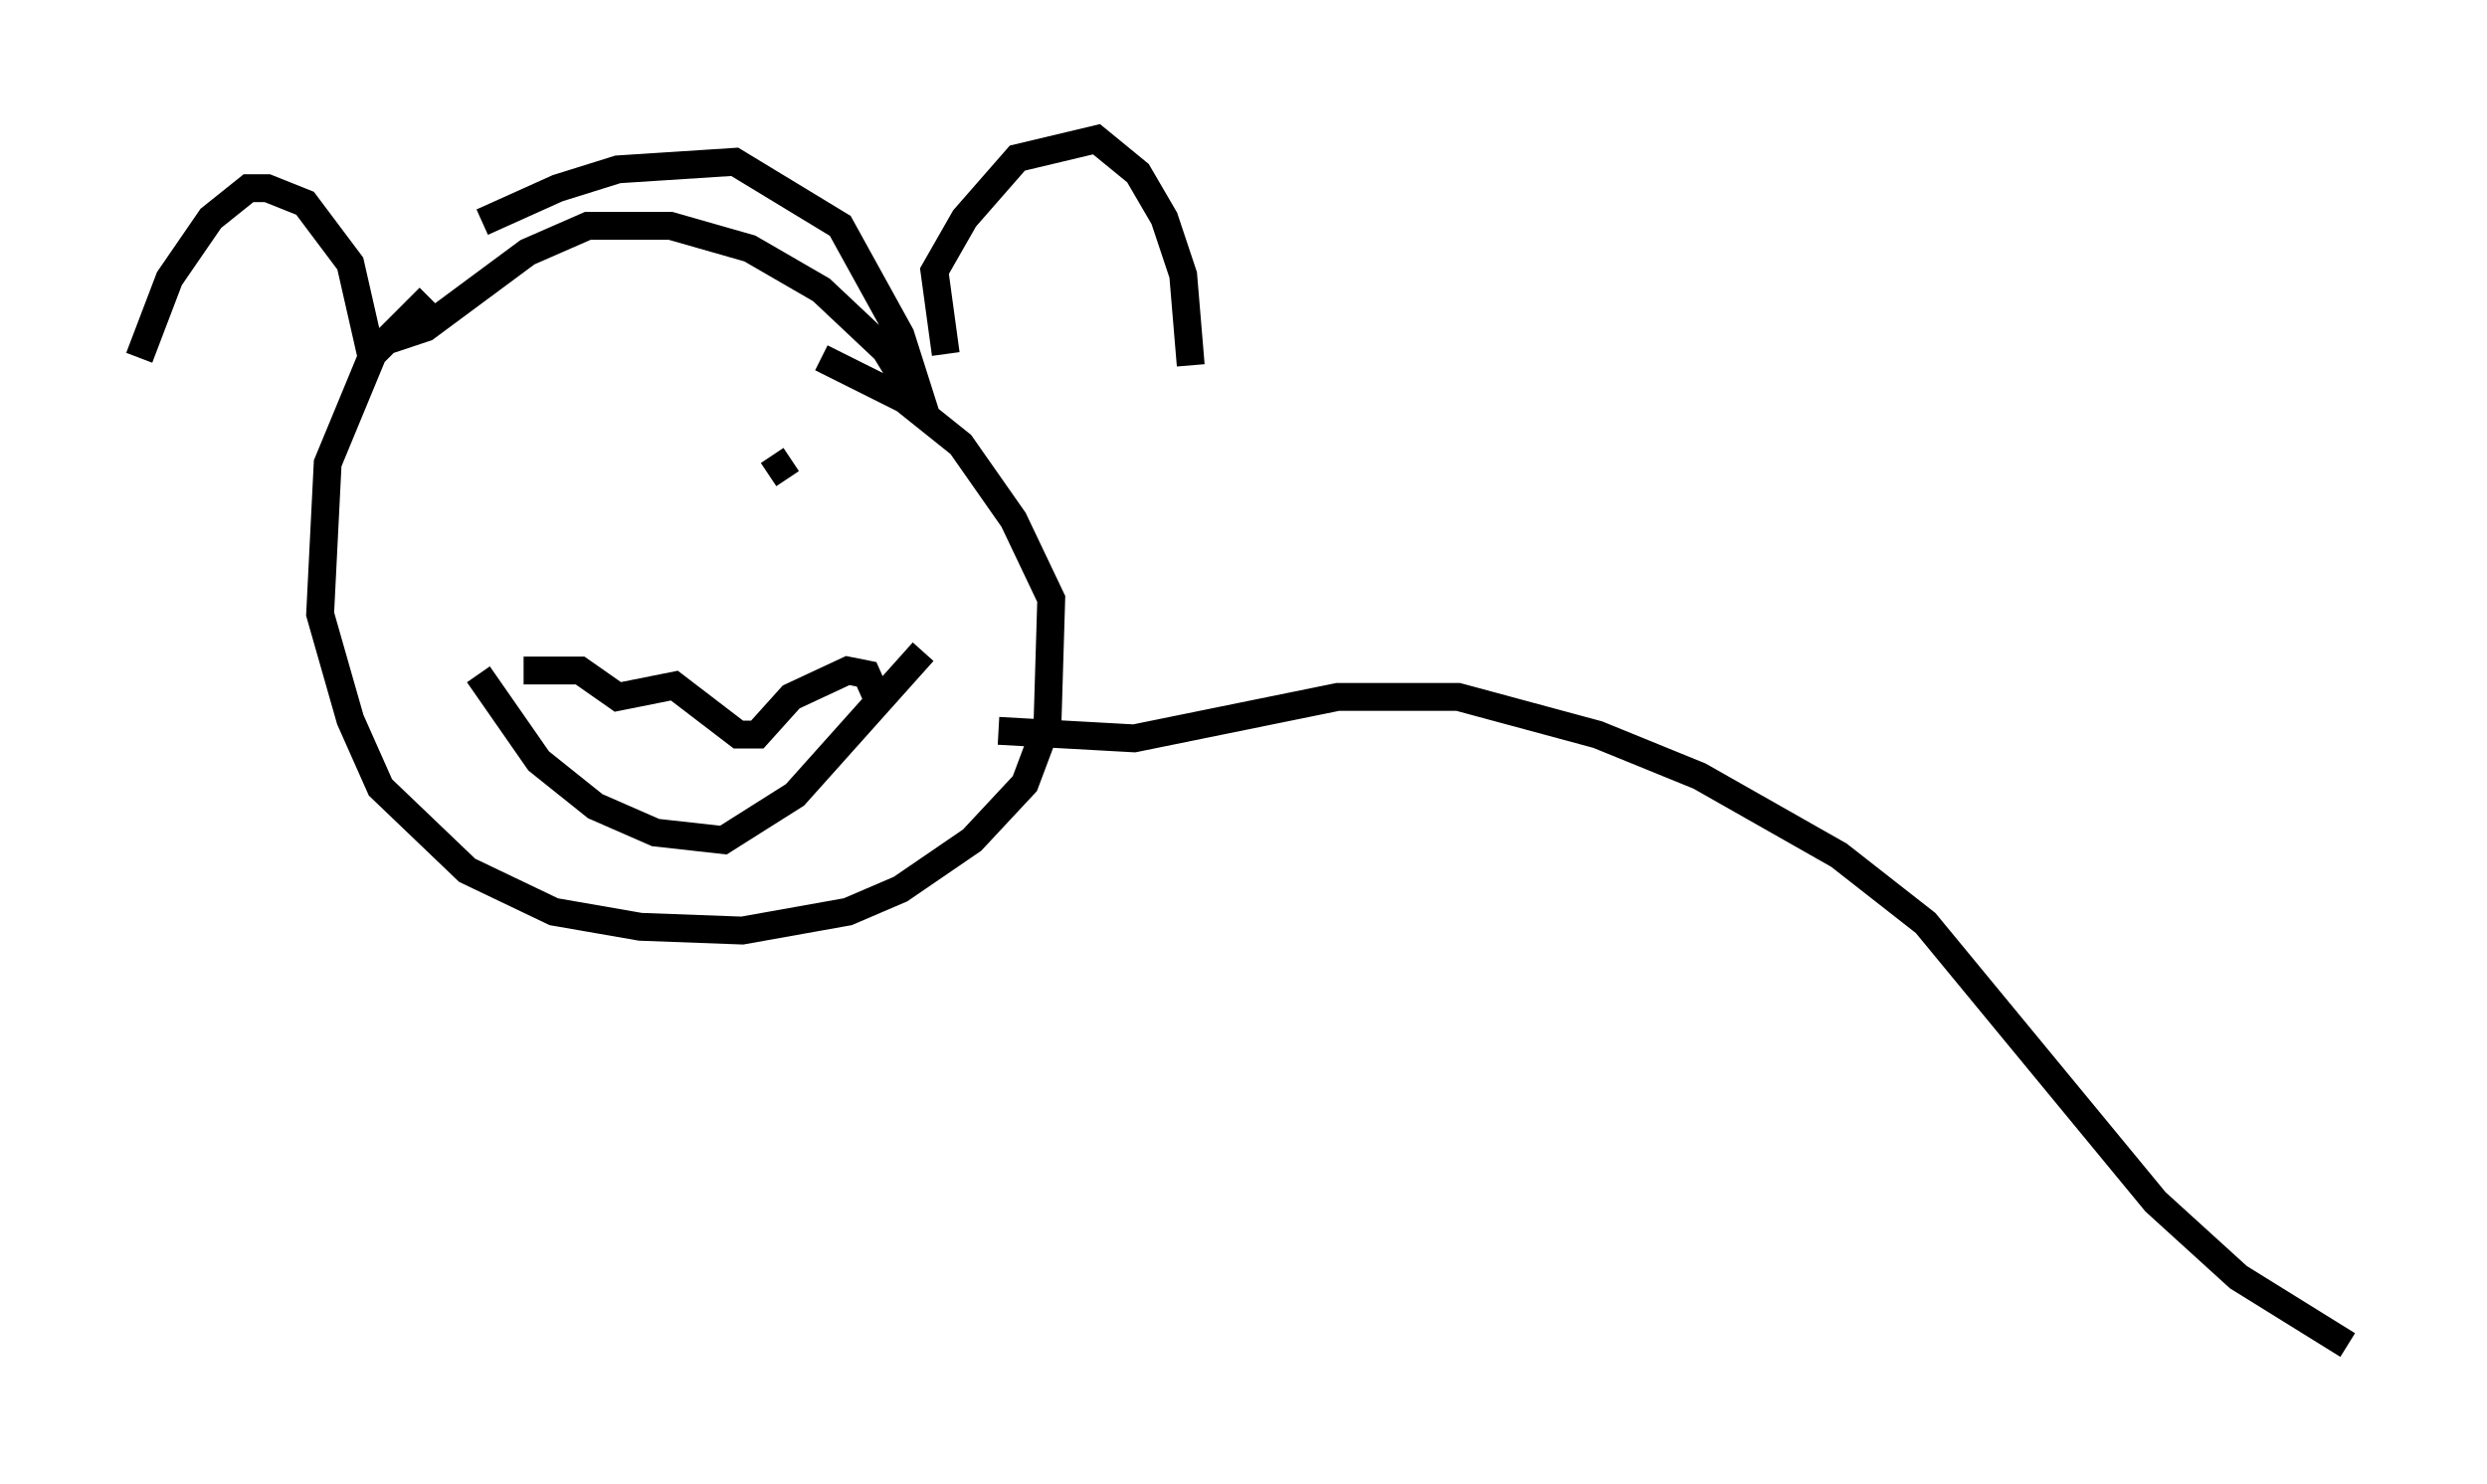 <?xml version="1.0" encoding="utf-8" ?>
<svg baseProfile="full" height="53.301" version="1.1" width="89.295" xmlns="http://www.w3.org/2000/svg" xmlns:ev="http://www.w3.org/2001/xml-events" xmlns:xlink="http://www.w3.org/1999/xlink"><defs /><rect fill="white" height="53.301" width="89.295" x="0" y="0" /><path d="M15.284, 9.601 m2.03, -1.624 l2.706, -1.218 2.165, -0.677 l4.195, -0.271 3.789, 2.3 l2.165, 3.924 0.947, 2.977 l-1.488, -2.436 -2.3, -2.165 l-2.571, -1.488 -2.842, -0.812 l-2.977, 0.0 -2.165, 0.947 l-3.654, 2.706 -2.03, 0.677 l-0.677, -2.977 -1.624, -2.165 l-1.353, -0.541 -0.677, 0.0 l-1.353, 1.083 -1.488, 2.165 l-1.083, 2.842 m28.958, -0.135 l-0.406, -2.977 1.083, -1.894 l1.894, -2.165 2.842, -0.677 l1.488, 1.218 0.947, 1.624 l0.677, 2.03 0.271, 3.248 m-27.334, -2.436 l-2.03, 2.03 -1.624, 3.924 l-0.271, 5.413 1.083, 3.789 l1.083, 2.436 3.112, 2.977 l3.112, 1.488 3.112, 0.541 l3.654, 0.135 3.789, -0.677 l1.894, -0.812 2.571, -1.759 l1.894, -2.03 0.812, -2.165 l0.135, -4.465 -1.353, -2.842 l-1.894, -2.706 -2.03, -1.624 l-2.977, -1.488 m-11.908, 4.871 l0.0, 0.0 m11.231, 0.947 l0.0, 0.0 m-10.419, -2.03 l0.0, 0.0 m10.013, -0.135 l-0.812, 0.541 m-10.284, -1.488 l0.0, 0.0 m1.488, 8.525 l2.03, 0.0 1.353, 0.947 l2.03, -0.406 2.3, 1.759 l0.677, 0.0 1.218, -1.353 l2.03, -0.947 0.677, 0.135 l0.541, 1.218 m-14.479, -1.218 l2.165, 3.112 2.03, 1.624 l2.165, 0.947 2.436, 0.271 l2.571, -1.624 4.601, -5.142 m2.706, 2.842 l4.871, 0.271 7.307, -1.488 l4.33, 0.0 5.007, 1.353 l3.654, 1.488 5.007, 2.842 l3.112, 2.436 8.254, 10.013 l2.977, 2.706 3.924, 2.436 m-78.754, -20.162 " fill="none" stroke="black" stroke-width="1" /></svg>